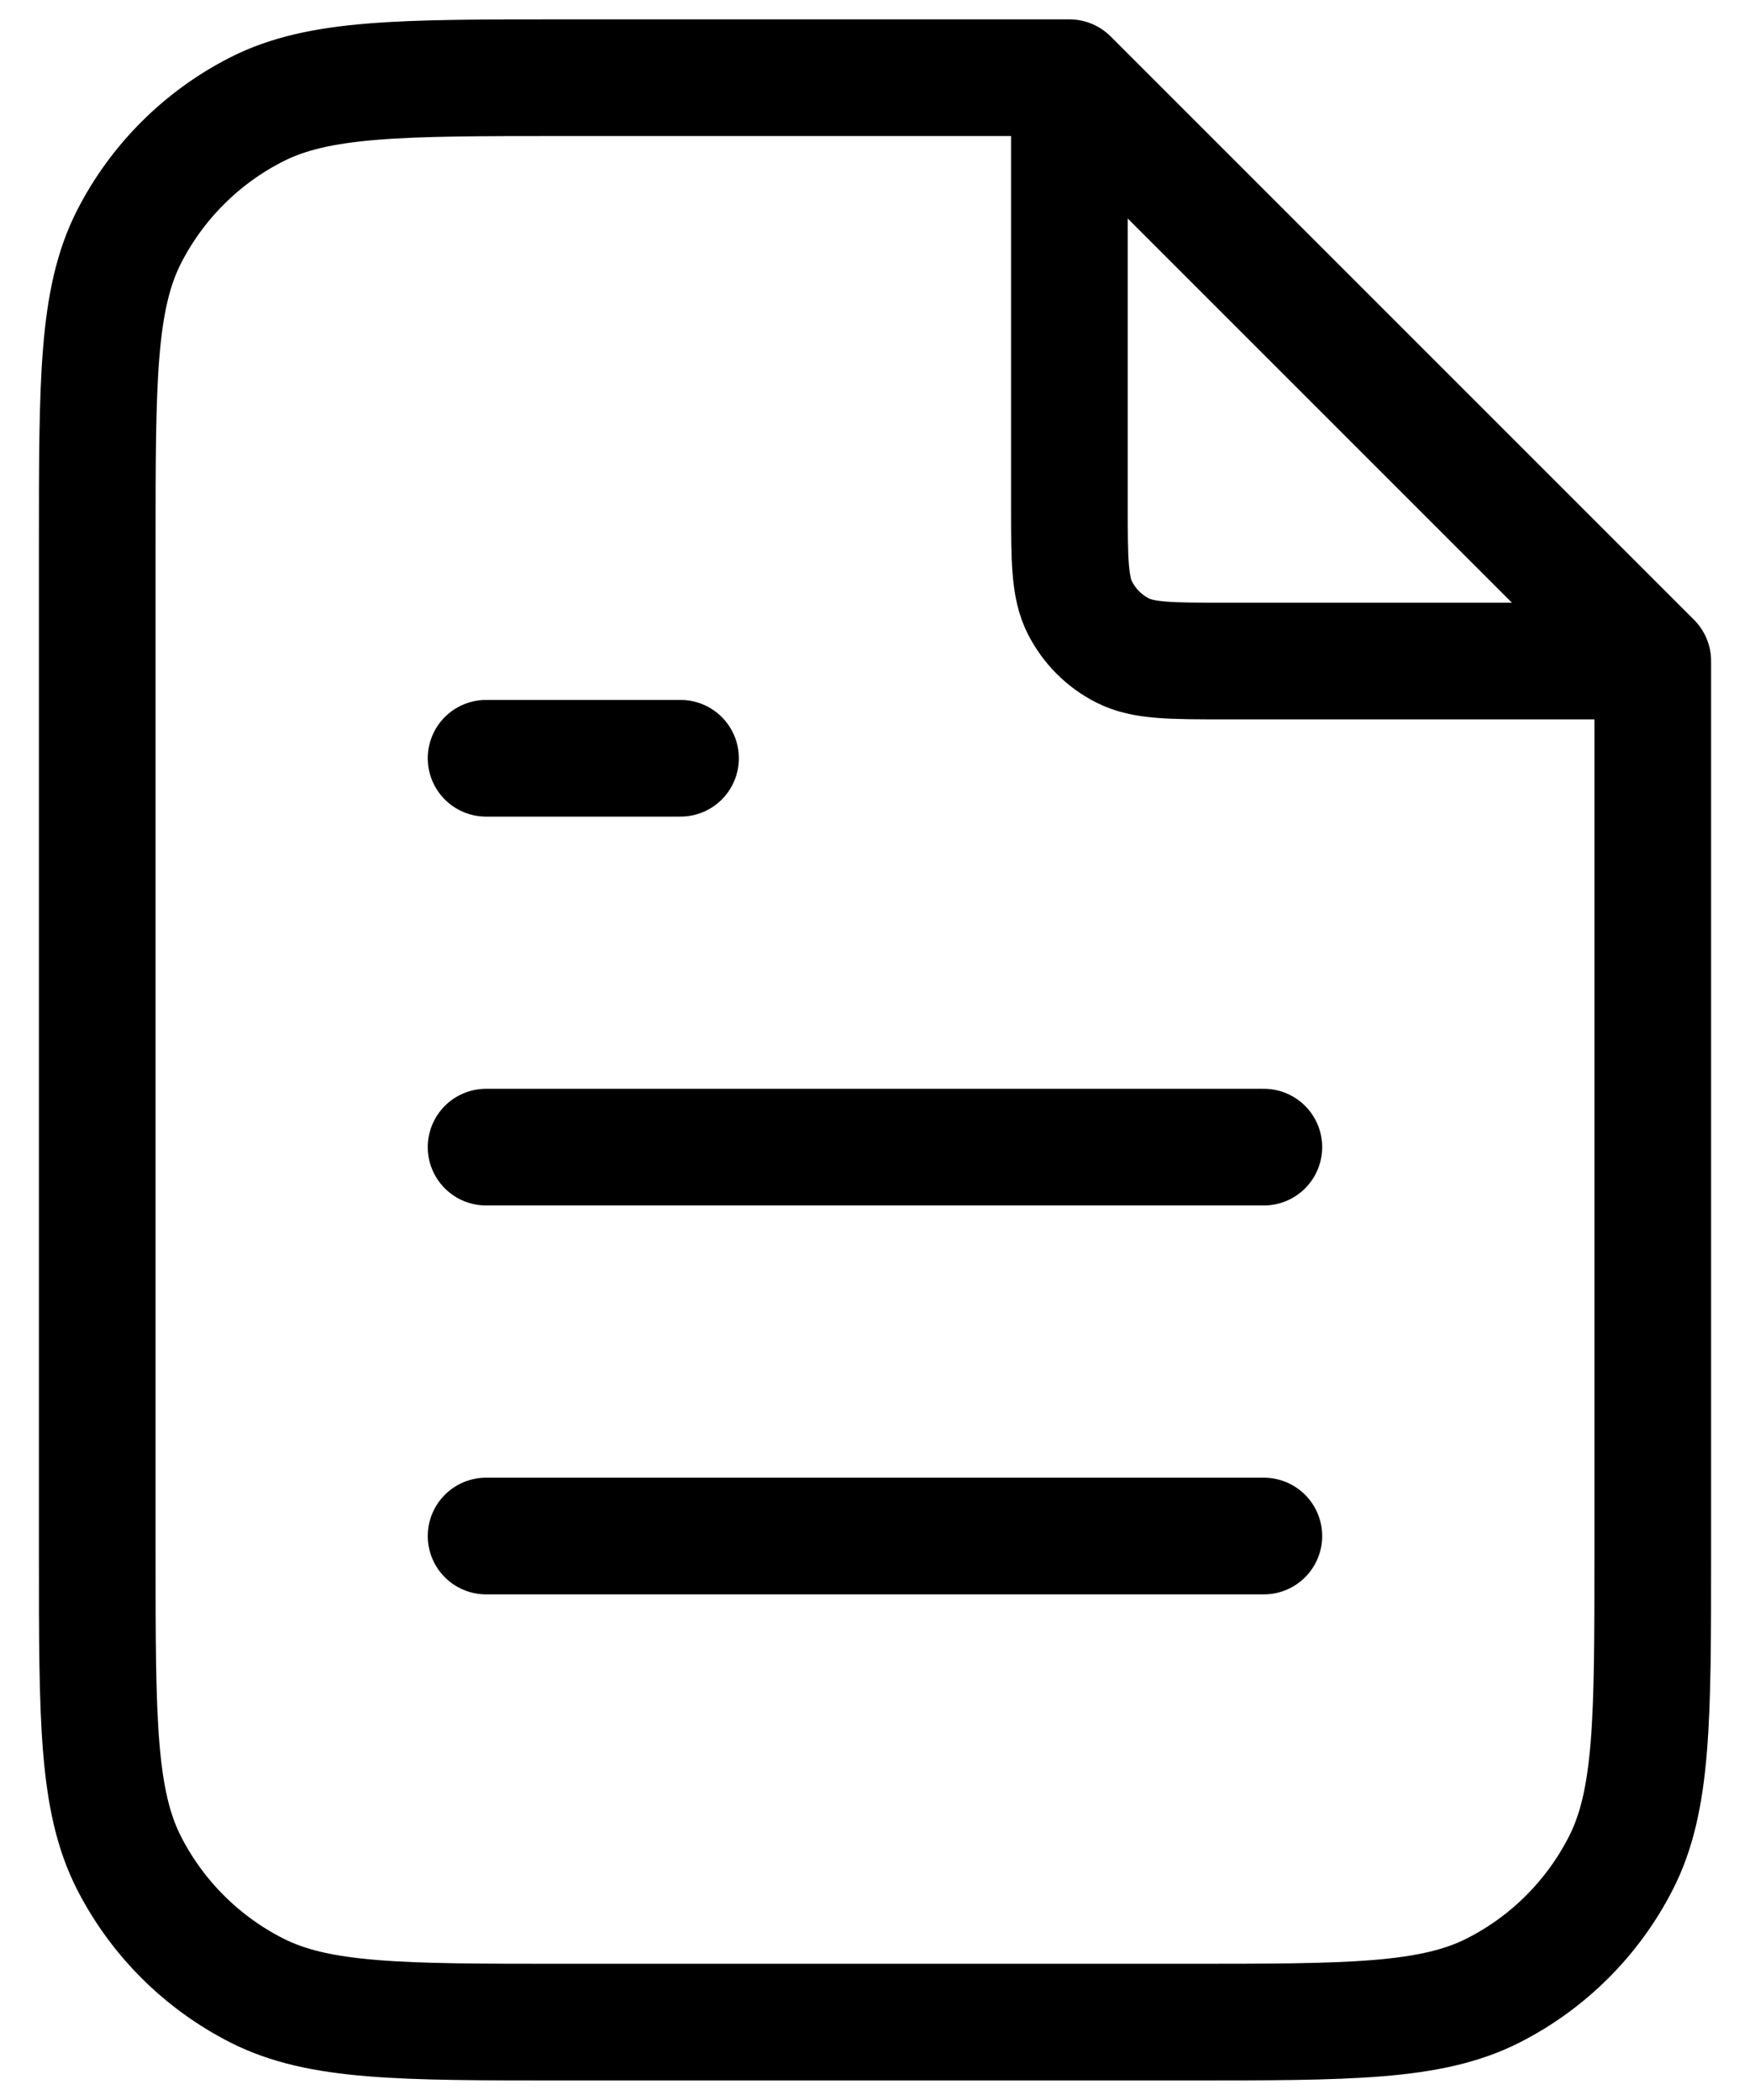 <svg width="30" height="36" viewBox="0 0 30 36" fill="none" xmlns="http://www.w3.org/2000/svg">
<path d="M18.333 1.781V8.665C18.333 9.599 18.333 10.066 18.515 10.422C18.675 10.736 18.93 10.991 19.243 11.15C19.6 11.332 20.066 11.332 21 11.332H27.884M21.666 19.665H8.333M21.666 26.332H8.333M11.666 12.999H8.333M18.333 1.332H9.666C6.866 1.332 5.466 1.332 4.397 1.877C3.456 2.356 2.691 3.121 2.211 4.062C1.667 5.132 1.667 6.532 1.667 9.332V26.665C1.667 29.466 1.667 30.866 2.211 31.935C2.691 32.876 3.456 33.641 4.397 34.12C5.466 34.665 6.866 34.665 9.666 34.665H20.333C23.133 34.665 24.534 34.665 25.603 34.12C26.544 33.641 27.309 32.876 27.788 31.935C28.333 30.866 28.333 29.466 28.333 26.665V11.332L18.333 1.332Z" stroke="black" stroke-width="2" stroke-linecap="round" stroke-linejoin="round"/>
</svg>
